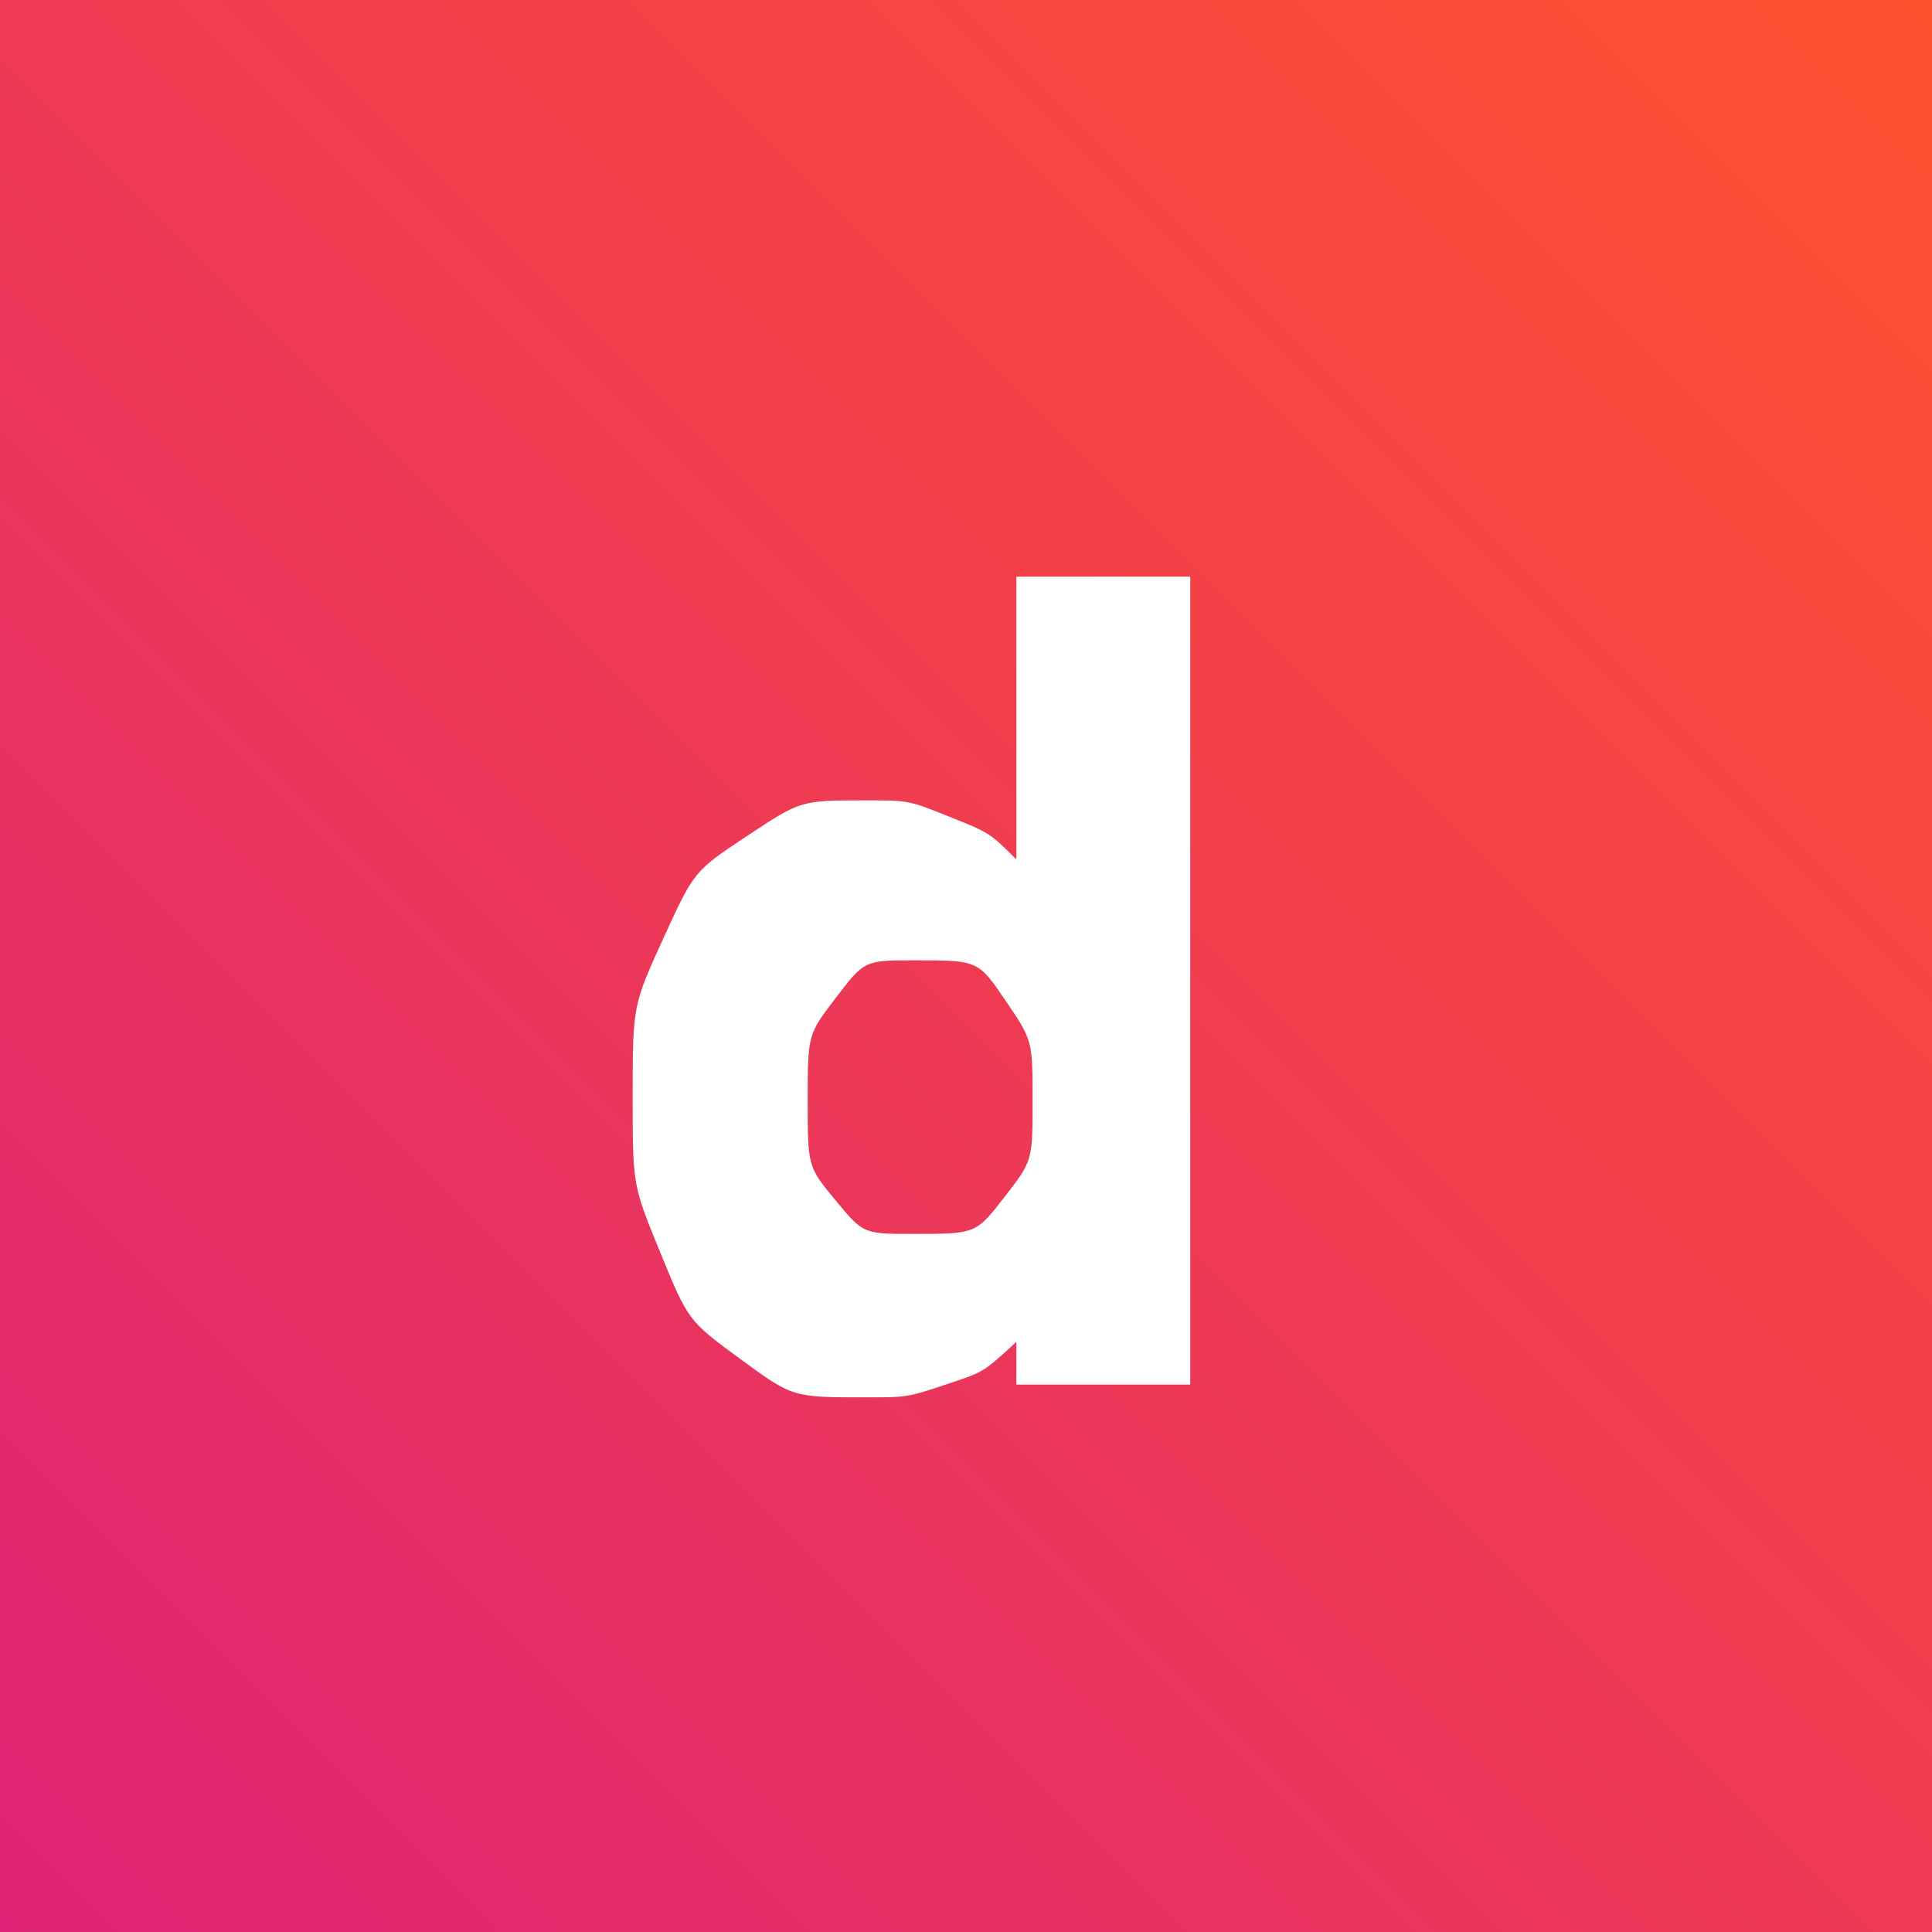 <?xml version="1.0" encoding="UTF-8"?>
<svg width="60px" height="60px" viewBox="0 0 60 60" version="1.1" xmlns="http://www.w3.org/2000/svg" xmlns:xlink="http://www.w3.org/1999/xlink">
    <!-- Generator: Sketch 63.1 (92452) - https://sketch.com -->
    <title>Combined Shape</title>
    <desc>Created with Sketch.</desc>
    <defs>
        <linearGradient x1="100%" y1="0%" x2="0%" y2="100%" id="linearGradient-1">
            <stop stop-color="#FF512F" offset="0%"></stop>
            <stop stop-color="#DD2476" offset="100%"></stop>
        </linearGradient>
    </defs>
    <g id="Simple" stroke="none" stroke-width="1" fill="none" fill-rule="evenodd">
        <g id="Desktop-Full-HD-2" transform="translate(-1129, -1880)" fill="url(#linearGradient-1)" fill-rule="nonzero">
            <g id="Group-3" transform="translate(1129, 1880)">
                <g id="Group-2">
                    <g id="Group">
                        <path d="M60,0 L60,60 L0,60 L0,0 L60,0 Z M36.964,17.908 L31.564,17.908 L31.564,26.692 C30.736,25.864 30.736,25.864 29.476,25.36 C28.216,24.856 28.216,24.856 26.884,24.856 C24.868,24.856 24.868,24.856 23.212,25.954 C21.556,27.052 21.556,27.052 20.602,29.14 C19.648,31.228 19.648,31.228 19.648,34.108 C19.648,36.808 19.648,36.808 20.512,38.914 C21.376,41.02 21.376,41.02 22.996,42.208 C24.616,43.396 24.616,43.396 26.884,43.396 C28.18,43.396 28.18,43.396 29.422,42.982 C30.526,42.614 30.526,42.614 31.36,41.862 L31.564,41.668 L31.564,43 L36.964,43 L36.964,17.908 Z M28.396,29.824 C30.376,29.824 30.376,29.824 31.222,31.066 C32.068,32.308 32.068,32.308 32.068,34.18 C32.068,36.052 32.068,36.052 31.186,37.186 C30.304,38.32 30.304,38.32 28.36,38.32 C26.812,38.32 26.812,38.32 25.948,37.276 C25.084,36.232 25.084,36.232 25.084,34.18 C25.084,32.128 25.084,32.128 25.966,30.976 C26.848,29.824 26.848,29.824 28.396,29.824 Z" id="Combined-Shape"></path>
                    </g>
                </g>
            </g>
        </g>
    </g>
</svg>